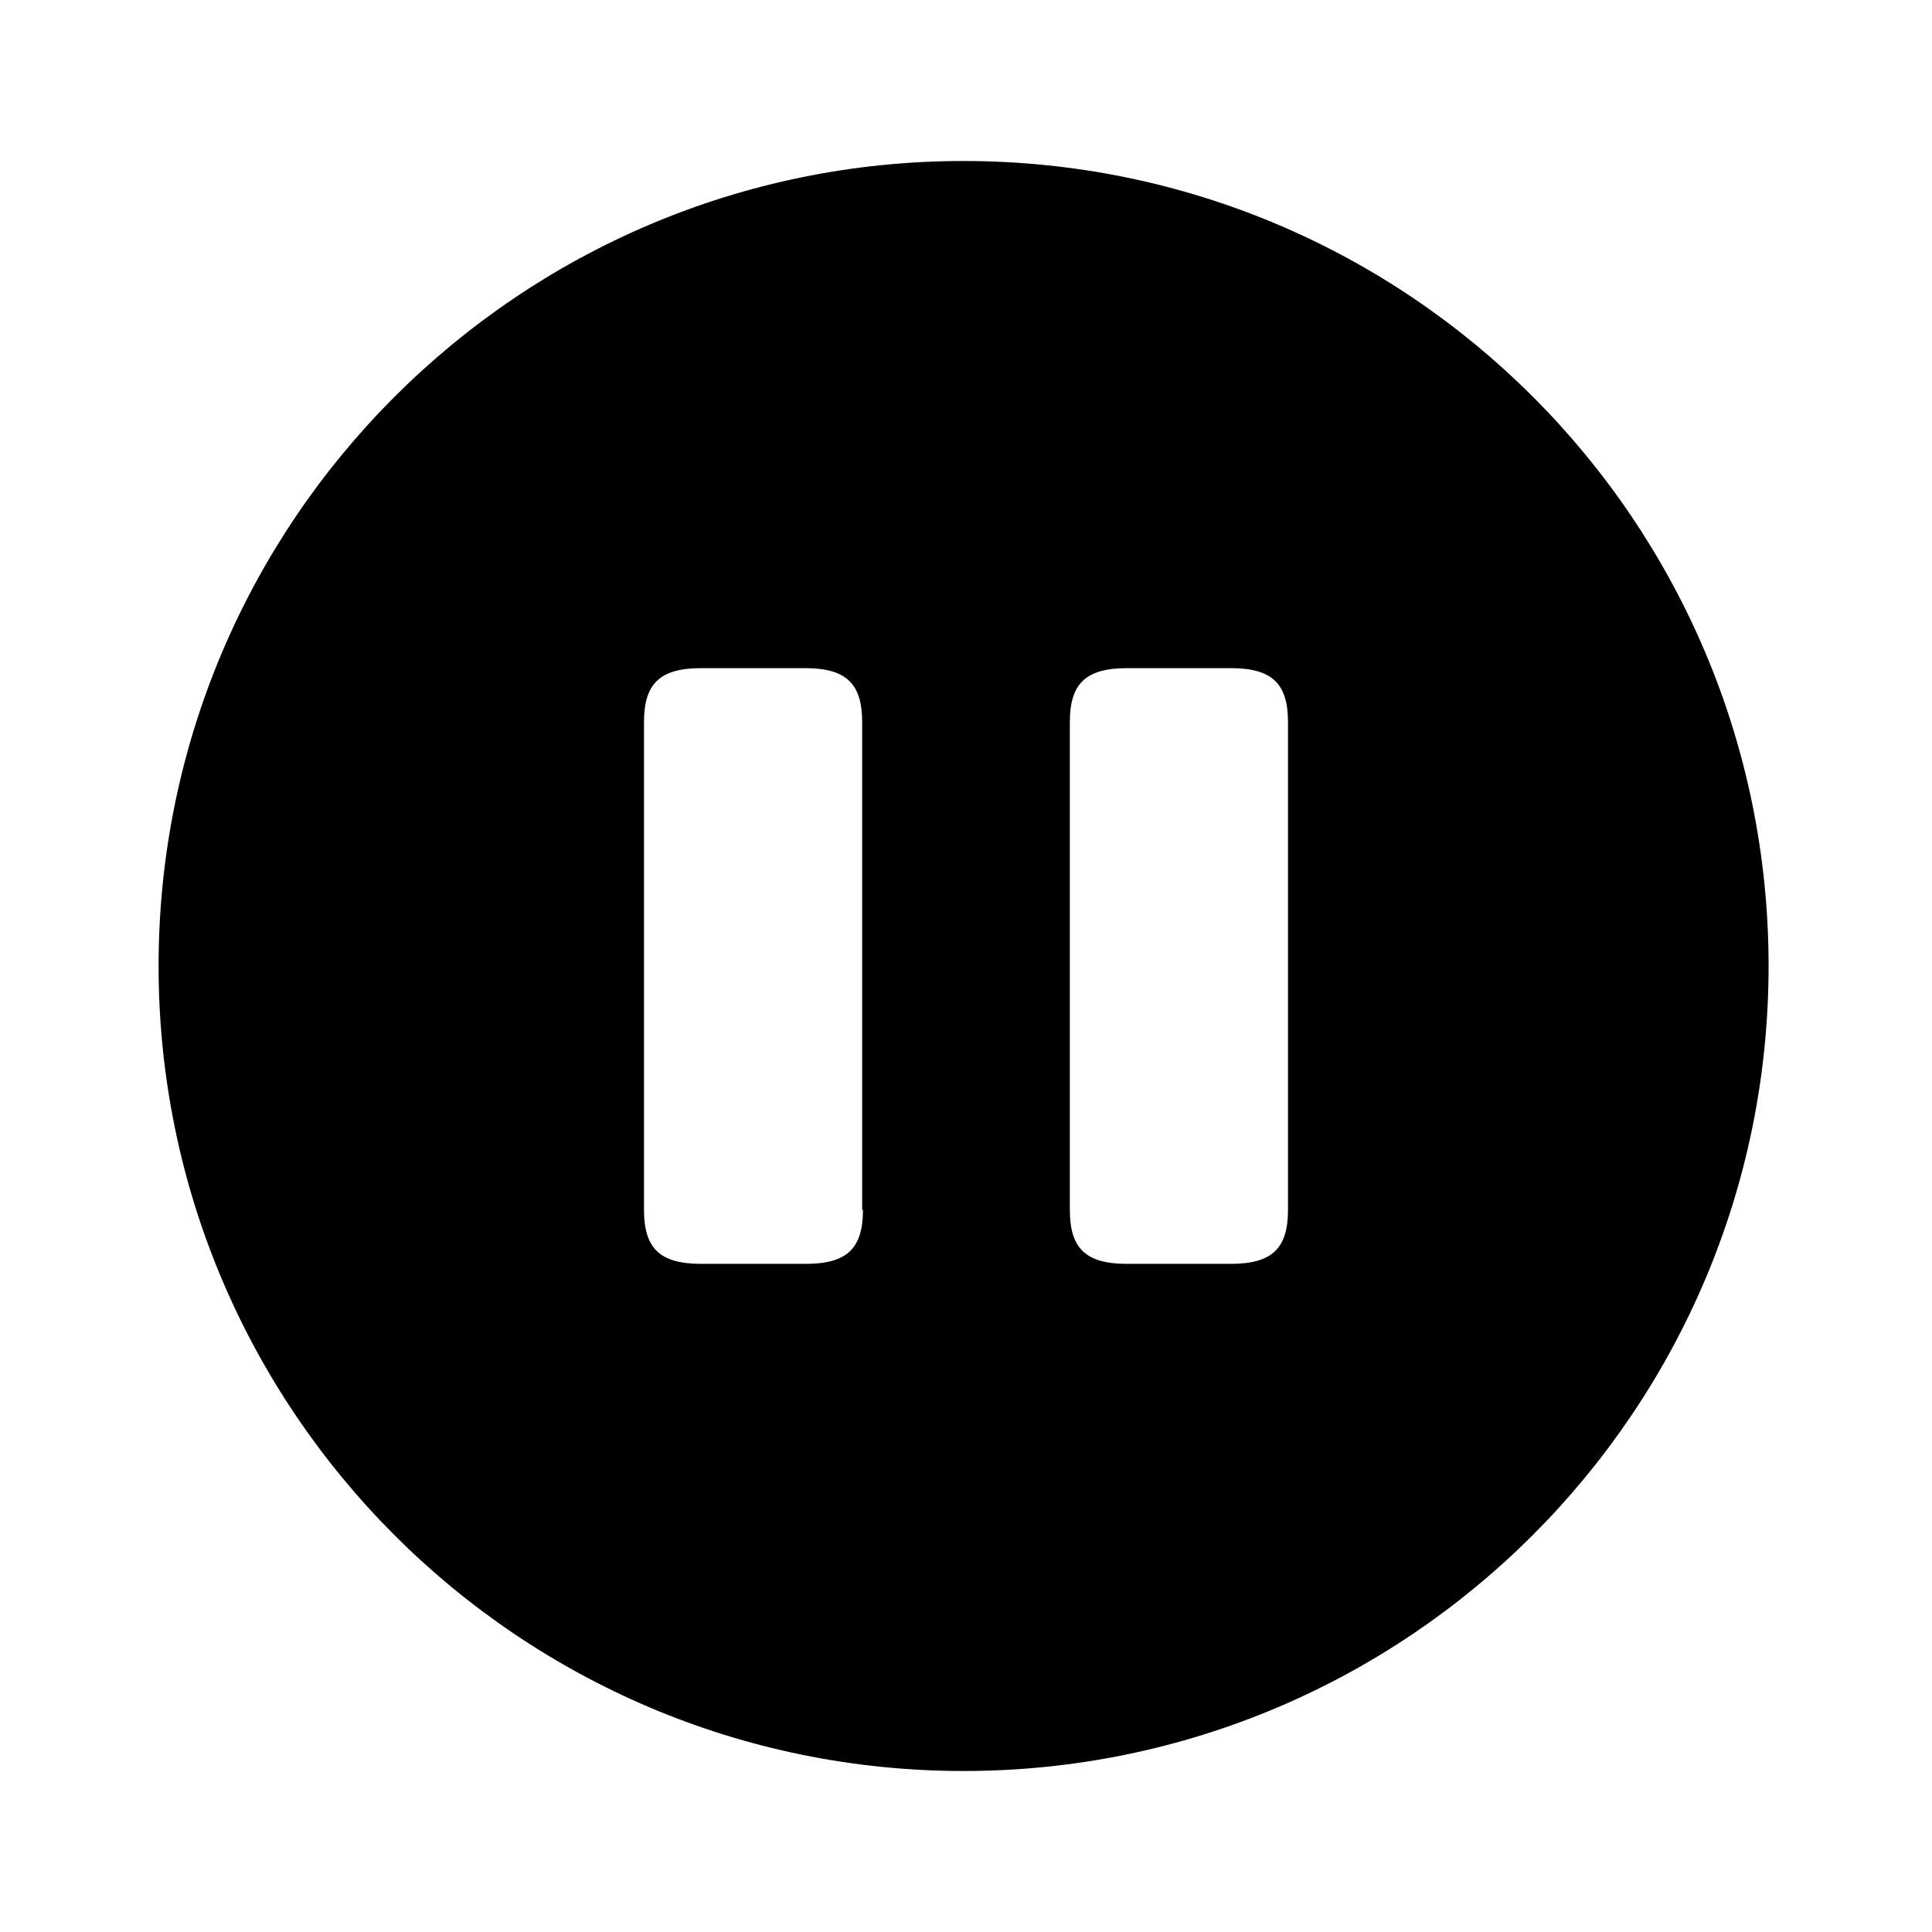 <?xml version="1.0" encoding="UTF-8"?>
<svg width="24" height="24" viewBox="0 0 24 24" xmlns="http://www.w3.org/2000/svg">
 <path d="m11.97 2c-5.52 0-10 4.48-10 10s4.48 10 10 10c5.52 0 10-4.48 10-10s-4.47-10-10-10zm-1.25 13.03c0 0.48-0.2 0.67-0.71 0.67h-1.3c-0.51 0-0.71-0.19-0.71-0.67v-6.06c0-0.48 0.2-0.67 0.71-0.67h1.29c0.51 0 0.71 0.19 0.71 0.67v6.06h0.01zm5.28 0c0 0.48-0.2 0.67-0.71 0.67h-1.29c-0.51 0-0.71-0.19-0.71-0.67v-6.06c0-0.48 0.2-0.67 0.71-0.67h1.29c0.51 0 0.71 0.19 0.71 0.67v6.06z"/>
</svg>
